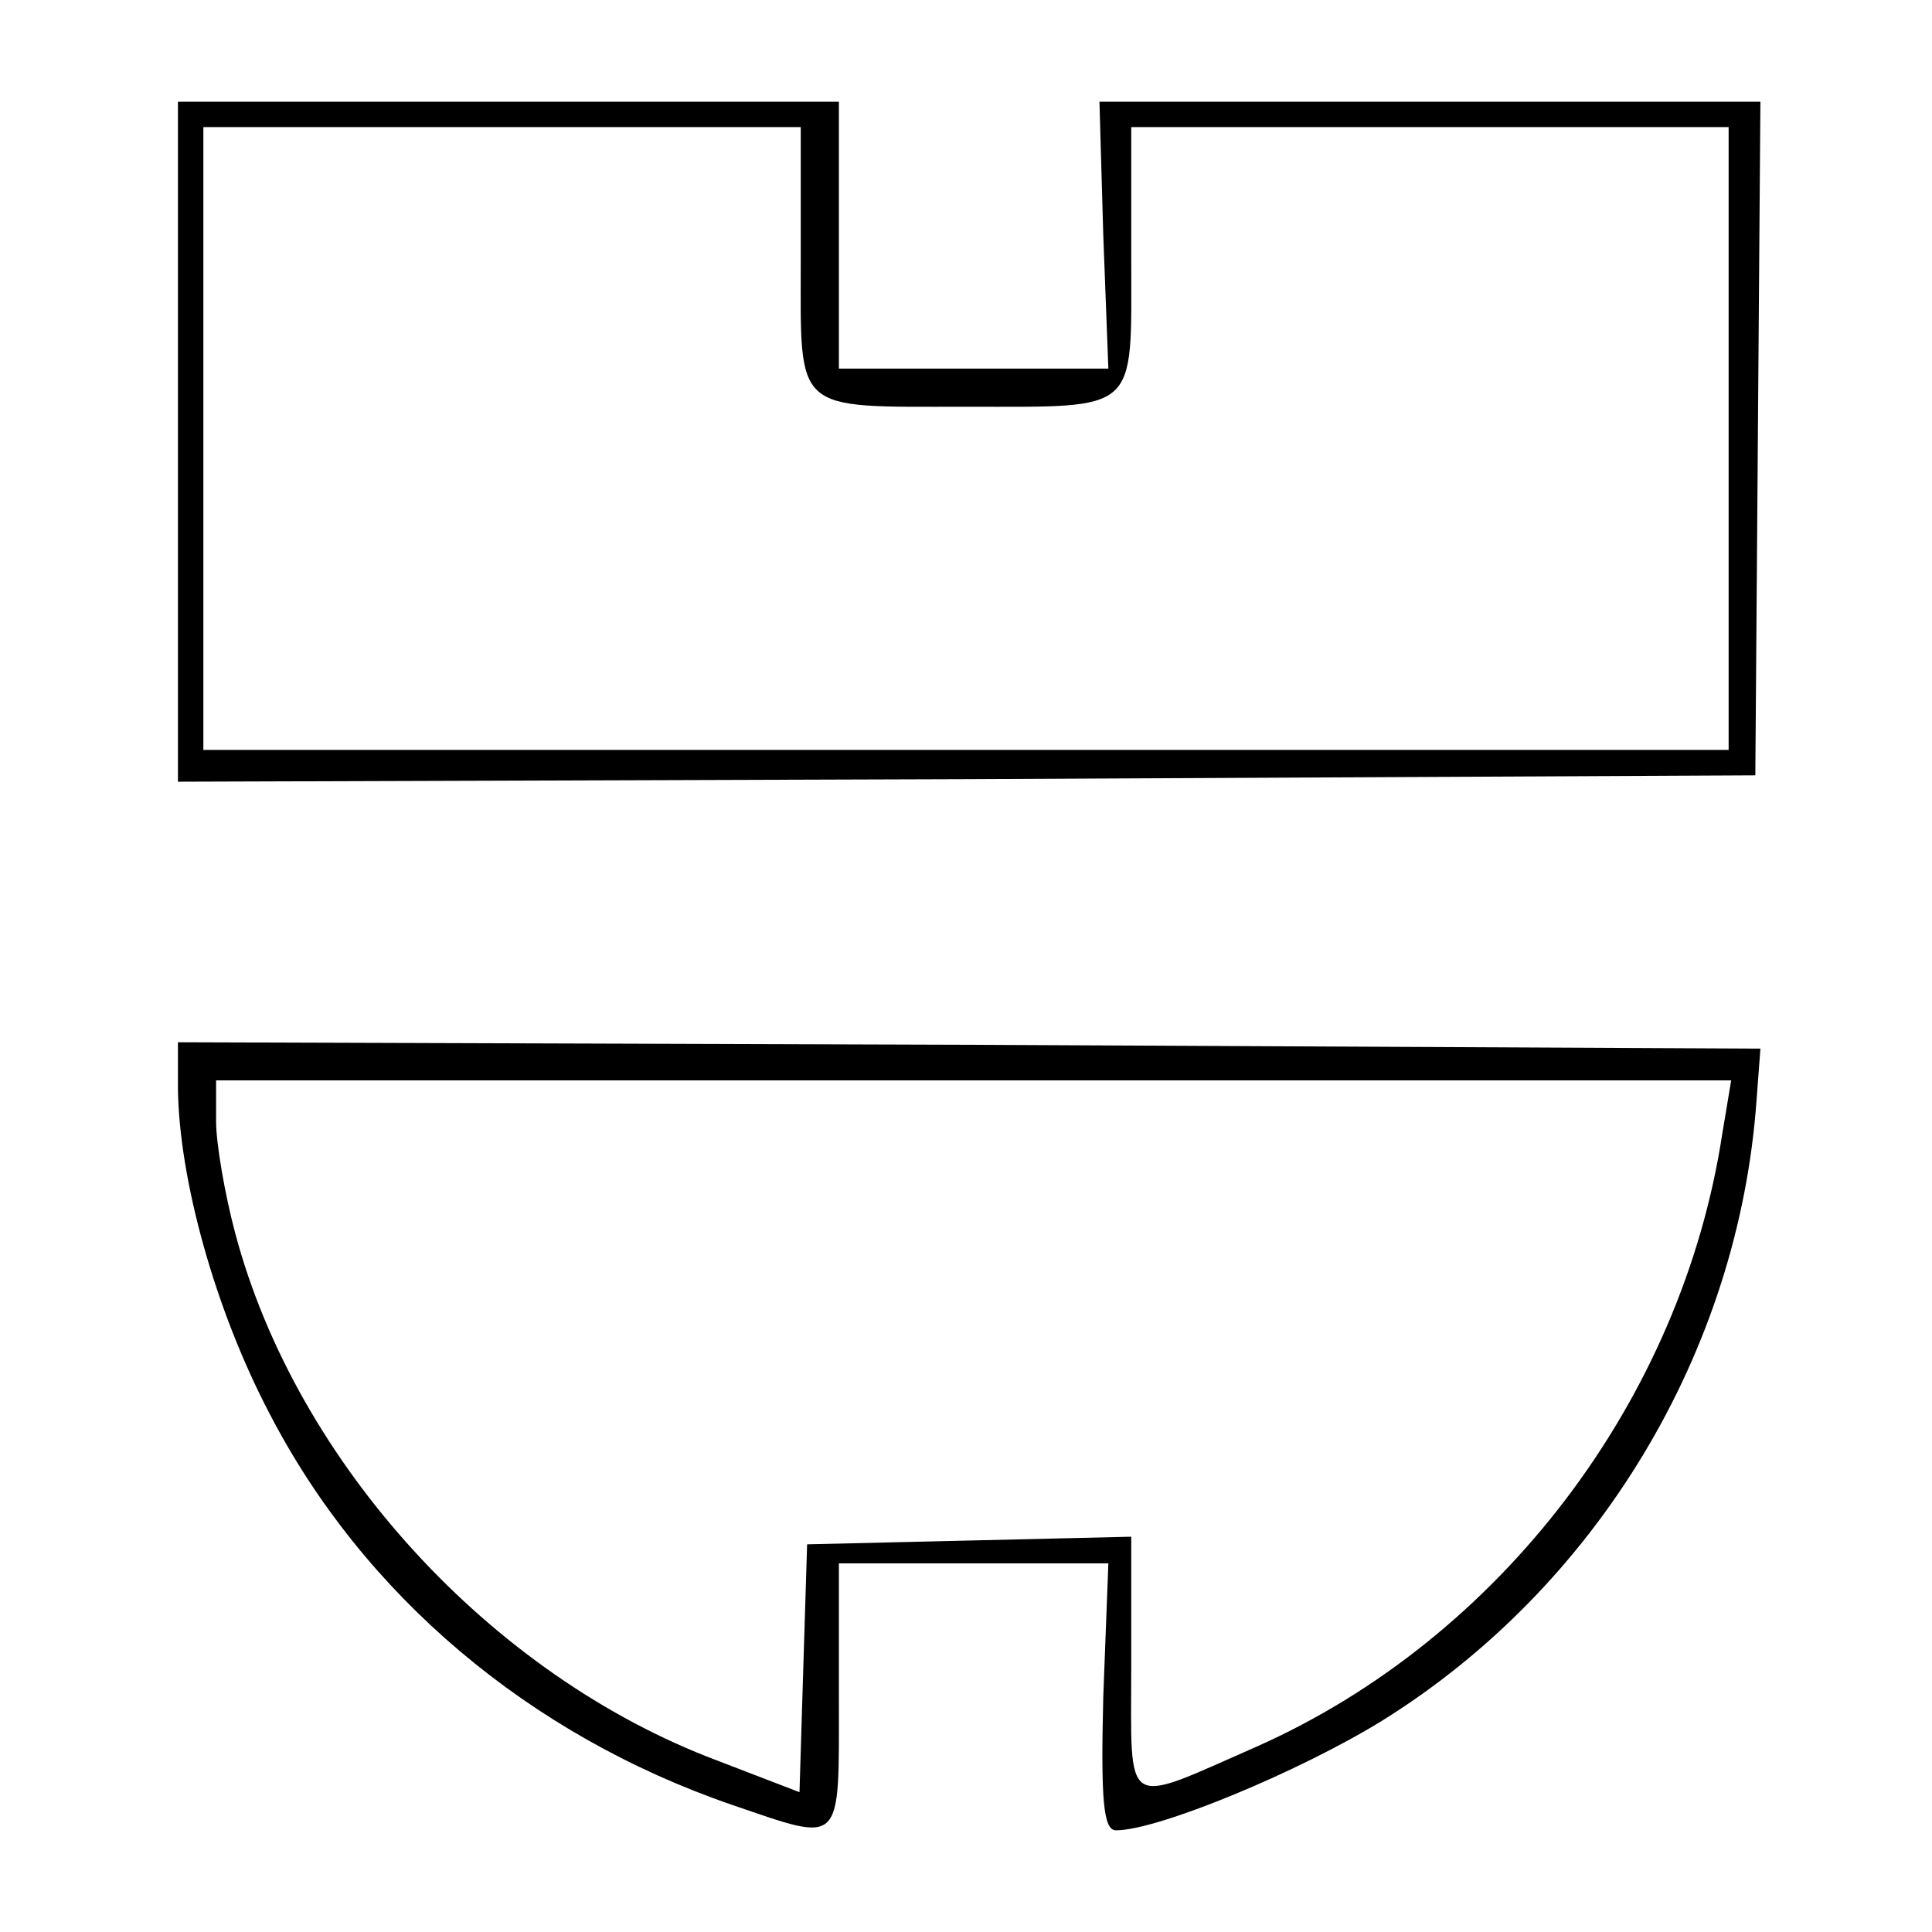 <?xml version="1.0" standalone="no"?>
<!DOCTYPE svg PUBLIC "-//W3C//DTD SVG 20010904//EN"
 "http://www.w3.org/TR/2001/REC-SVG-20010904/DTD/svg10.dtd">
<svg version="1.0" xmlns="http://www.w3.org/2000/svg"
 width="152pt" height="152pt" viewBox="0 0 152 152"
 preserveAspectRatio="xMidYMid meet">
<g transform="translate(0,152) scale(0.1,-0.1)"
fill="#000000" stroke="none">
<path d="M140 1173 l0 -268 620 2 621 3 2 265 2 265 -260 0 -260 0 3 -105 4
-105 -106 0 -106 0 0 105 0 105 -260 0 -260 0 0 -267z m490 143 c0 -122 -7
-116 130 -116 137 0 130 -6 130 116 l0 104 235 0 235 0 0 -245 0 -245 -600 0
-600 0 0 245 0 245 235 0 235 0 0 -104z"/>
<path d="M140 663 c1 -71 29 -173 72 -255 74 -143 204 -253 364 -308 88 -30
84 -34 84 85 l0 105 106 0 106 0 -4 -105 c-2 -81 0 -105 10 -105 33 0 144 46
209 86 169 105 281 290 295 489 l3 40 -623 3 -622 2 0 -37z m1215 -35 c-32
-210 -175 -397 -366 -482 -107 -47 -99 -52 -99 64 l0 101 -127 -3 -128 -3 -3
-97 -3 -98 -65 25 c-178 67 -331 234 -379 415 -8 30 -15 70 -15 88 l0 32 596
0 596 0 -7 -42z"/>
</g>
</svg>
